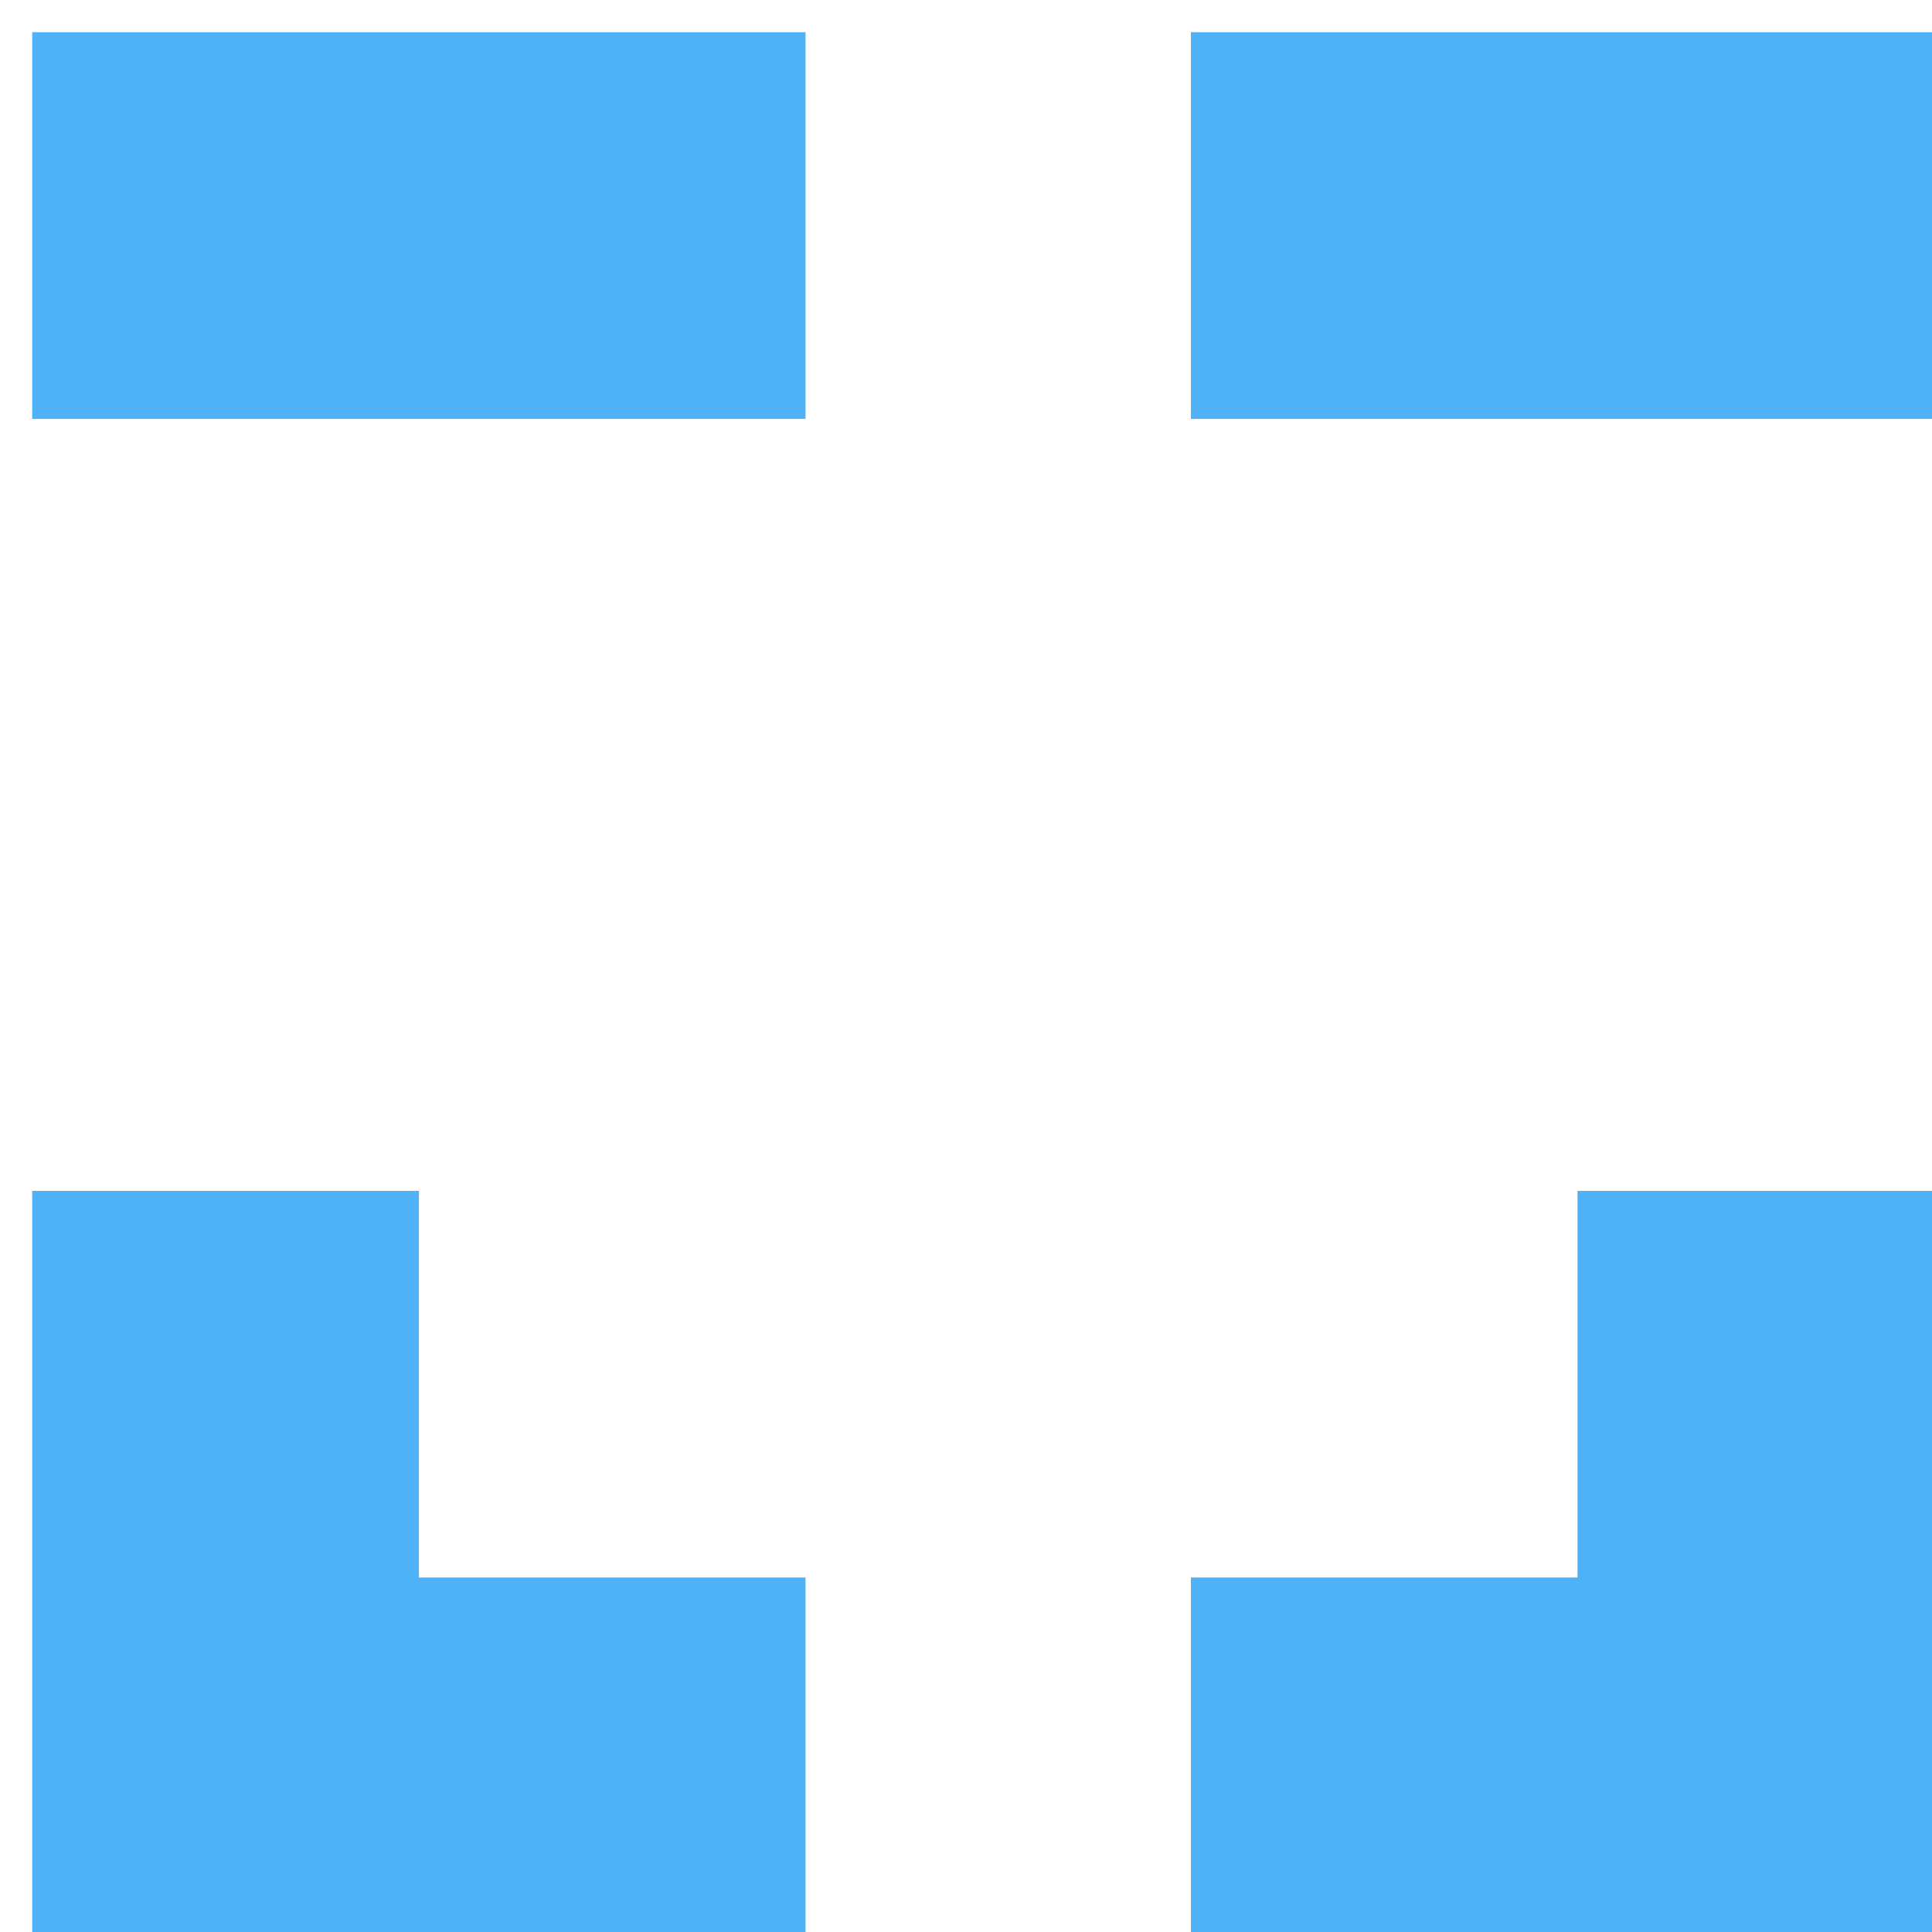 <svg width="18" height="18" viewBox="0 0 18 18" fill="none" xmlns="http://www.w3.org/2000/svg">
<g clip-path="url(#clip0)">
<path fill-rule="evenodd" clip-rule="evenodd" d="M0.3 3.903H7.505V0.3H0.3V3.903Z" fill="#4FB2F9"/>
<path fill-rule="evenodd" clip-rule="evenodd" d="M11.095 3.903H18.3V0.3H11.095V3.903Z" fill="#4FB2F9"/>
<path fill-rule="evenodd" clip-rule="evenodd" d="M18.3 11.095H14.697V14.697H11.095V18.3H18.3V11.095Z" fill="#4FB2F9"/>
<path fill-rule="evenodd" clip-rule="evenodd" d="M7.505 18.3V14.697H3.903V11.095H0.3V18.3H7.505Z" fill="#4FB2F9"/>
</g>
<defs>
<clipPath id="clip0">
<rect width="18" height="18" fill="white"/>
</clipPath>
</defs>
</svg>
